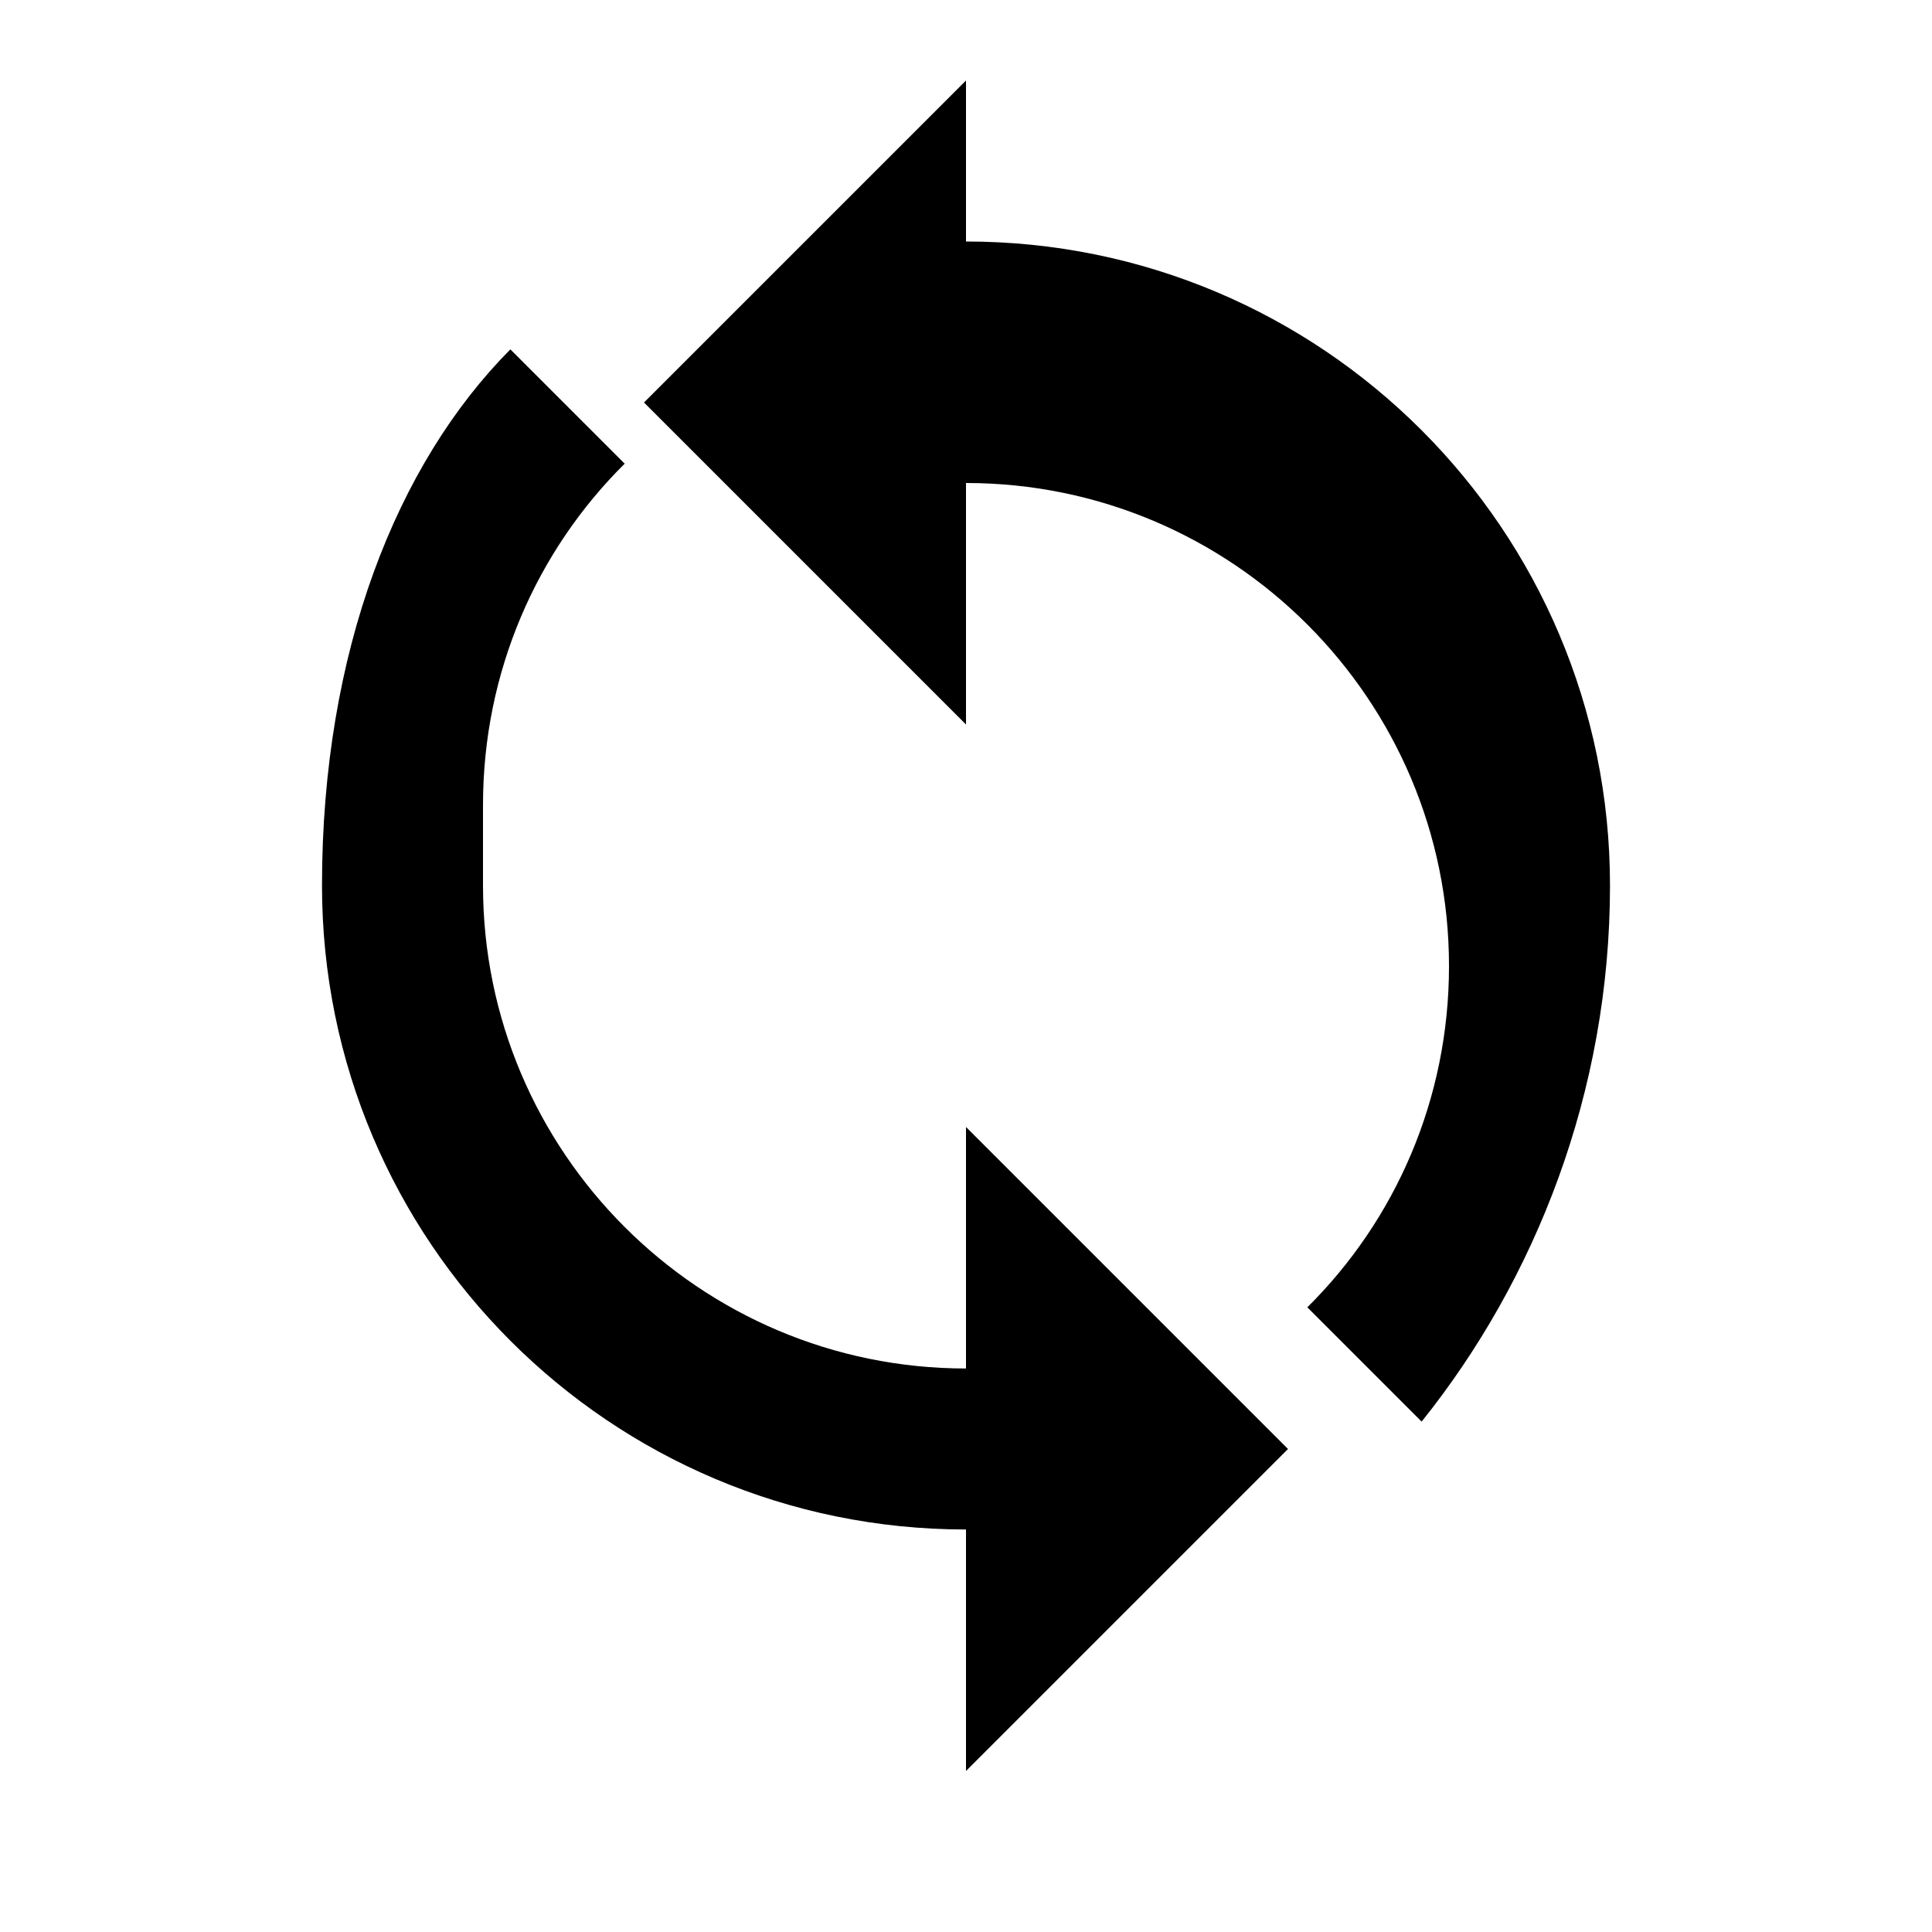 <svg
  xmlns="http://www.w3.org/2000/svg"
  viewBox="0 0 24 24"
  width="24"
  height="24"
  fill="currentColor"
>
  <path d="M12 4V1L8 5l4 4V6c3.31 0 6 2.69 6 6 0 1.66-.67 3.16-1.76 4.24l1.42 1.42C19.07 15.9 20 13.57 20 11c0-4.42-3.58-8-8-8zm-6 6c0-1.66.67-3.16 1.76-4.24L6.34 4.34C4.93 5.76 4 8.09 4 11c0 4.42 3.58 8 8 8v3l4-4-4-4v3c-3.31 0-6-2.69-6-6z"/>
</svg>